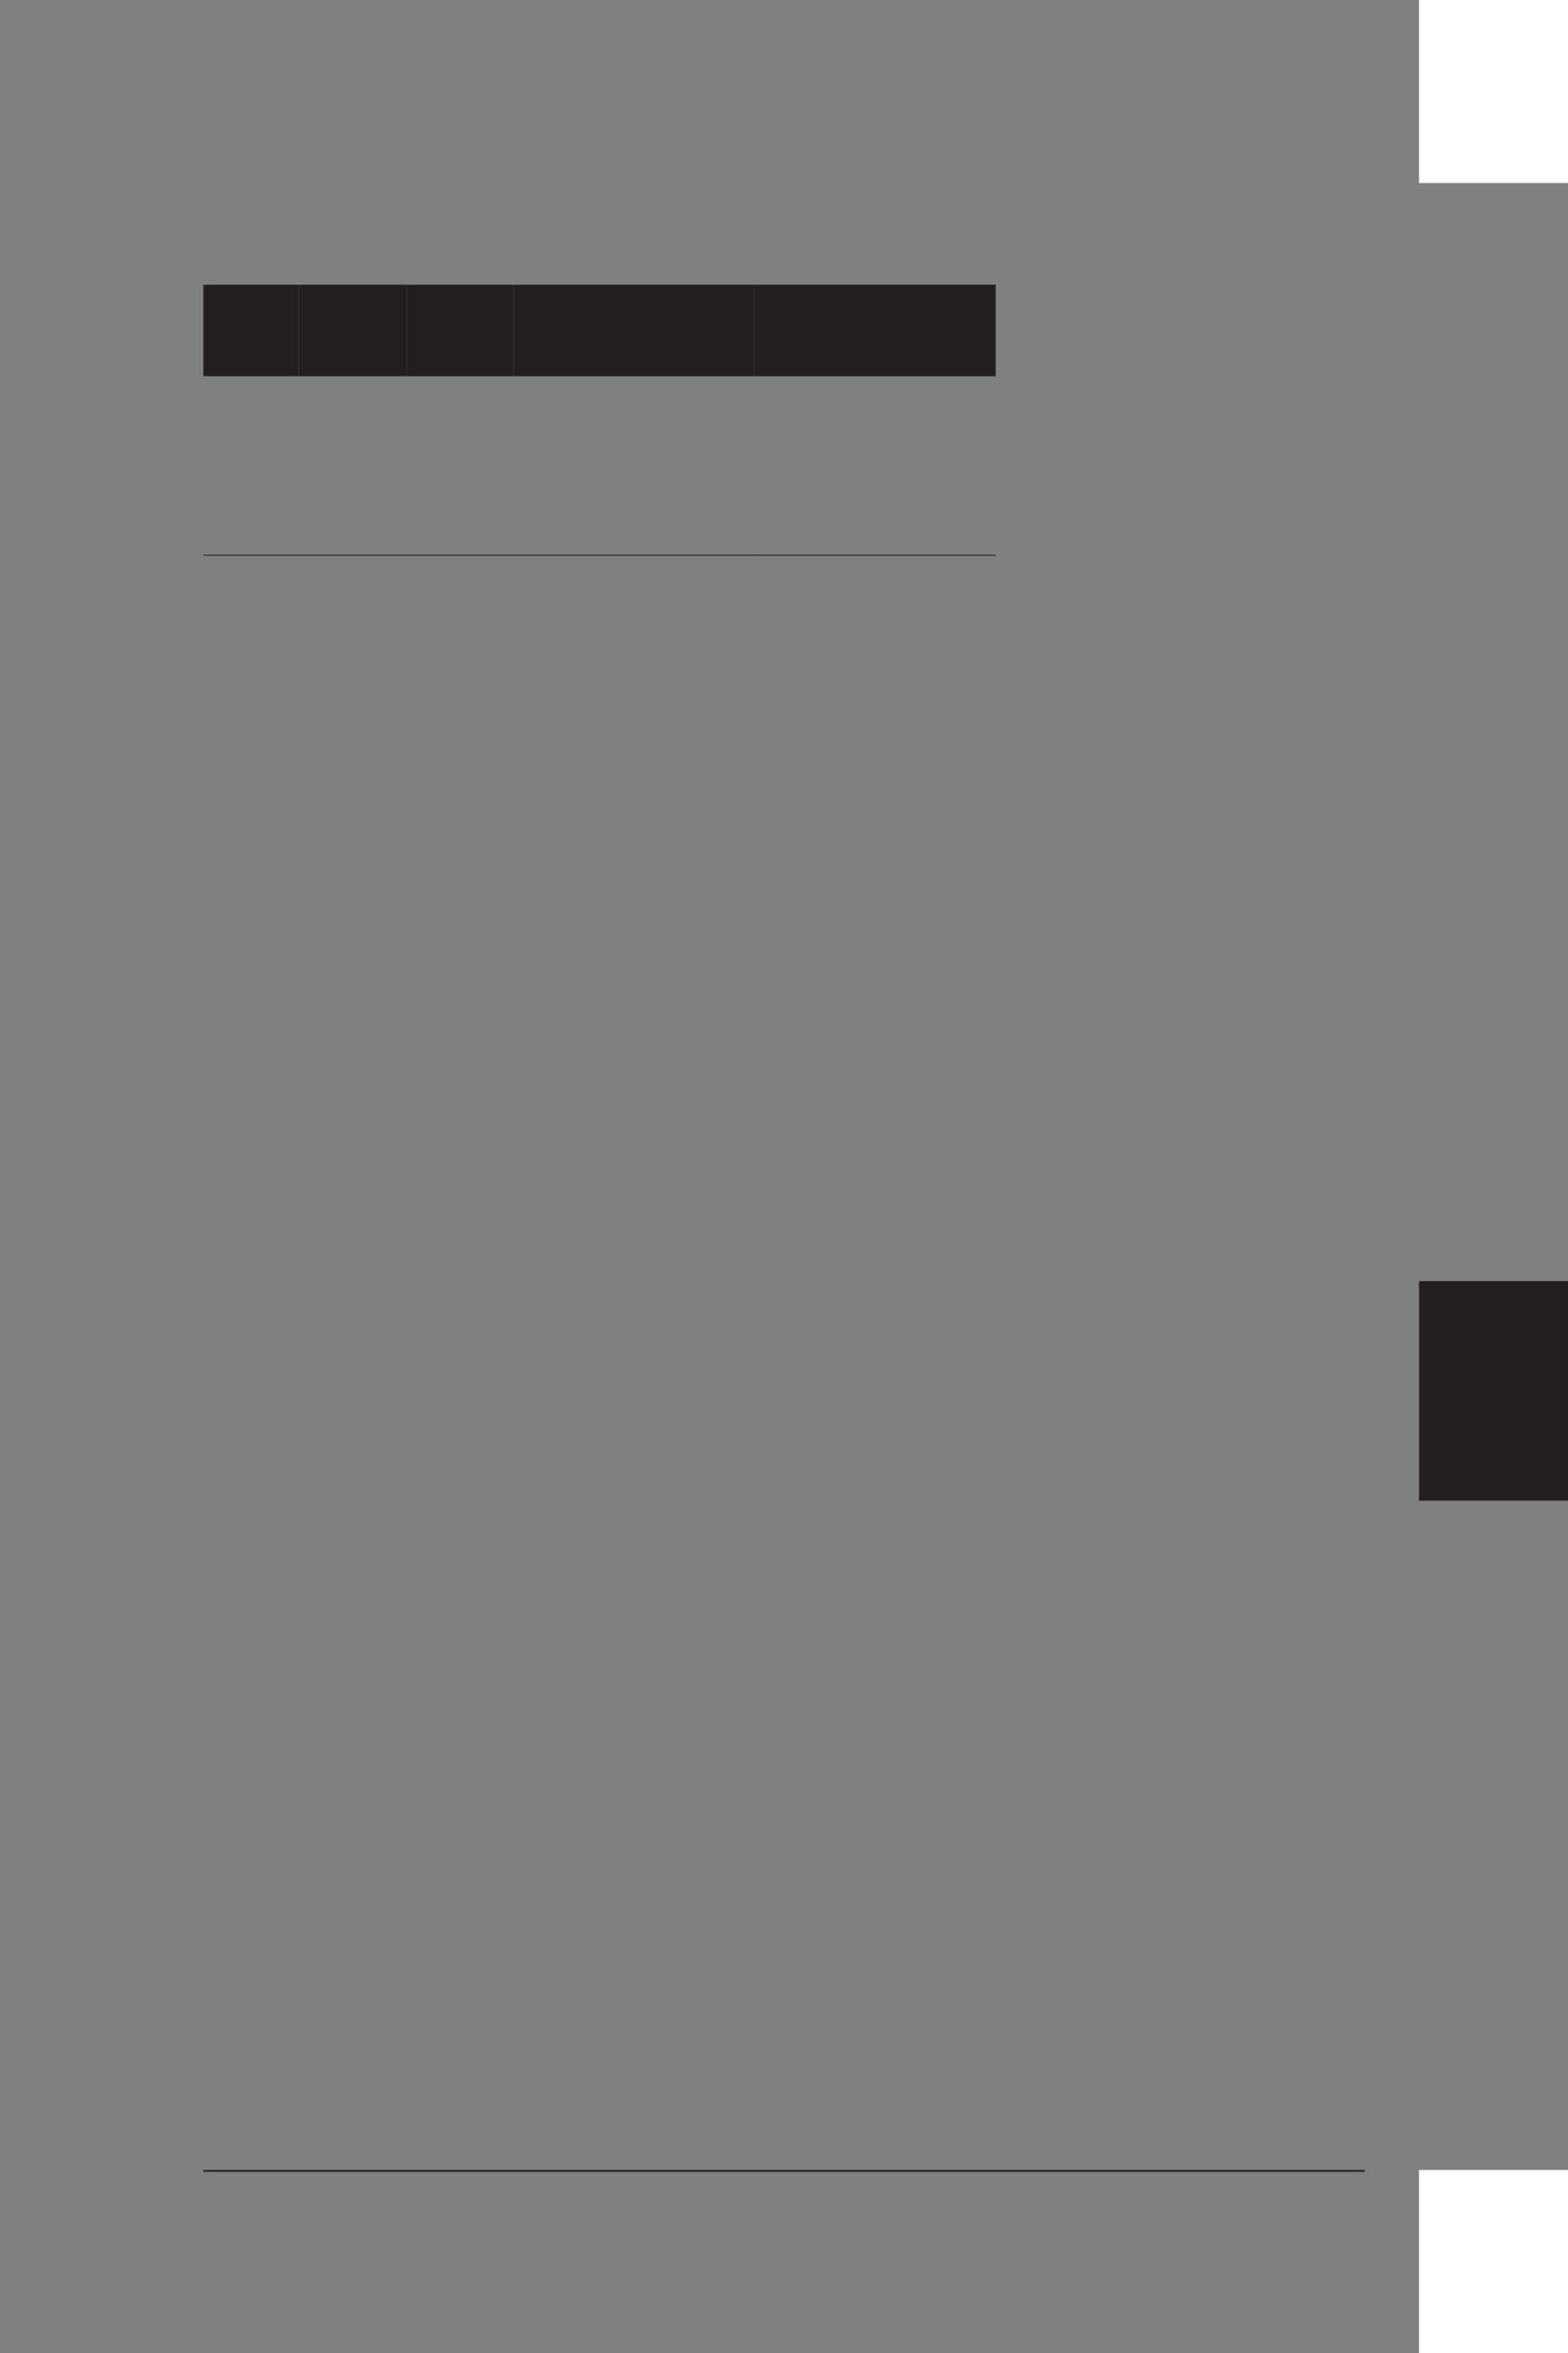 <?xml version="1.0" encoding="UTF-8" standalone="no"?>
<!DOCTYPE svg PUBLIC "-//W3C//DTD SVG 1.1//EN"
"http://www.w3.org/Graphics/SVG/1.1/DTD/svg11.dtd">
<svg viewBox="0 0 660 990" version="1.1" xmlns="http://www.w3.org/2000/svg" xmlns:xlink="http://www.w3.org/1999/xlink">
<rect x="0" y="0" width="660" height="990" fill="#808080" stroke="none"/>
<defs>
<clipPath id="c0_173"><path d="M85.6,236v-4.7h40.3V236Z"/></clipPath>
<clipPath id="c1_173"><path d="M125.6,236v-4.7h45.7V236Z"/></clipPath>
<clipPath id="c2_173"><path d="M171,236v-4.7h45.3V236Z"/></clipPath>
<clipPath id="c3_173"><path d="M216,236v-4.7H317.4V236Z"/></clipPath>
<clipPath id="c4_173"><path d="M317.1,236v-4.7h102V236Z"/></clipPath>
<clipPath id="c5_173"><path d="M85.6,915.9v-5.1H574.4v5.1Z"/></clipPath>
<style type="text/css"><![CDATA[
.g0_173{
fill: #231F20;
}
.g1_173{
fill: none;
stroke: #231F20;
stroke-width: 0.381;
stroke-linecap: round;
stroke-linejoin: miter;
}
.g2_173{
fill: #FFFFFF;
}
.g3_173{
fill: none;
stroke: #231F20;
stroke-width: 0.763;
stroke-linecap: round;
stroke-linejoin: miter;
}
]]></style>
</defs>
<path fill-rule="evenodd" d="M85.6,119.8h40.2v38.5H85.6V119.8Z" class="g0_173"/>
<path fill-rule="evenodd" d="M125.8,119.8h45.4v38.5H125.8V119.8Z" class="g0_173"/>
<path fill-rule="evenodd" d="M171.2,119.8h44.9v38.5H171.2V119.8Z" class="g0_173"/>
<path fill-rule="evenodd" d="M216.1,119.8H317.3v38.5H216.1V119.8Z" class="g0_173"/>
<path fill-rule="evenodd" d="M317.3,119.8H419.1v38.5H317.3V119.8Z" class="g0_173"/>
<path clip-path="url(#c0_173)" d="M125.9,233.6H85.6" class="g1_173"/>
<path clip-path="url(#c1_173)" d="M171.3,233.6H125.6" class="g1_173"/>
<path clip-path="url(#c2_173)" d="M216.3,233.6H171" class="g1_173"/>
<path clip-path="url(#c3_173)" d="M317.4,233.6H216" class="g1_173"/>
<path clip-path="url(#c4_173)" d="M419.1,233.6h-102" class="g1_173"/>
<path fill-rule="evenodd" d="M597.3,913H660v77H597.3V913Z" class="g2_173"/>
<path fill-rule="evenodd" d="M597.3,539H660v92.4H597.3V539Z" class="g0_173"/>
<path fill-rule="evenodd" d="M597.3,0H660V77H597.3V0Z" class="g2_173"/>
<path clip-path="url(#c5_173)" d="M85.6,913.4H574.4" class="g3_173"/>
</svg>